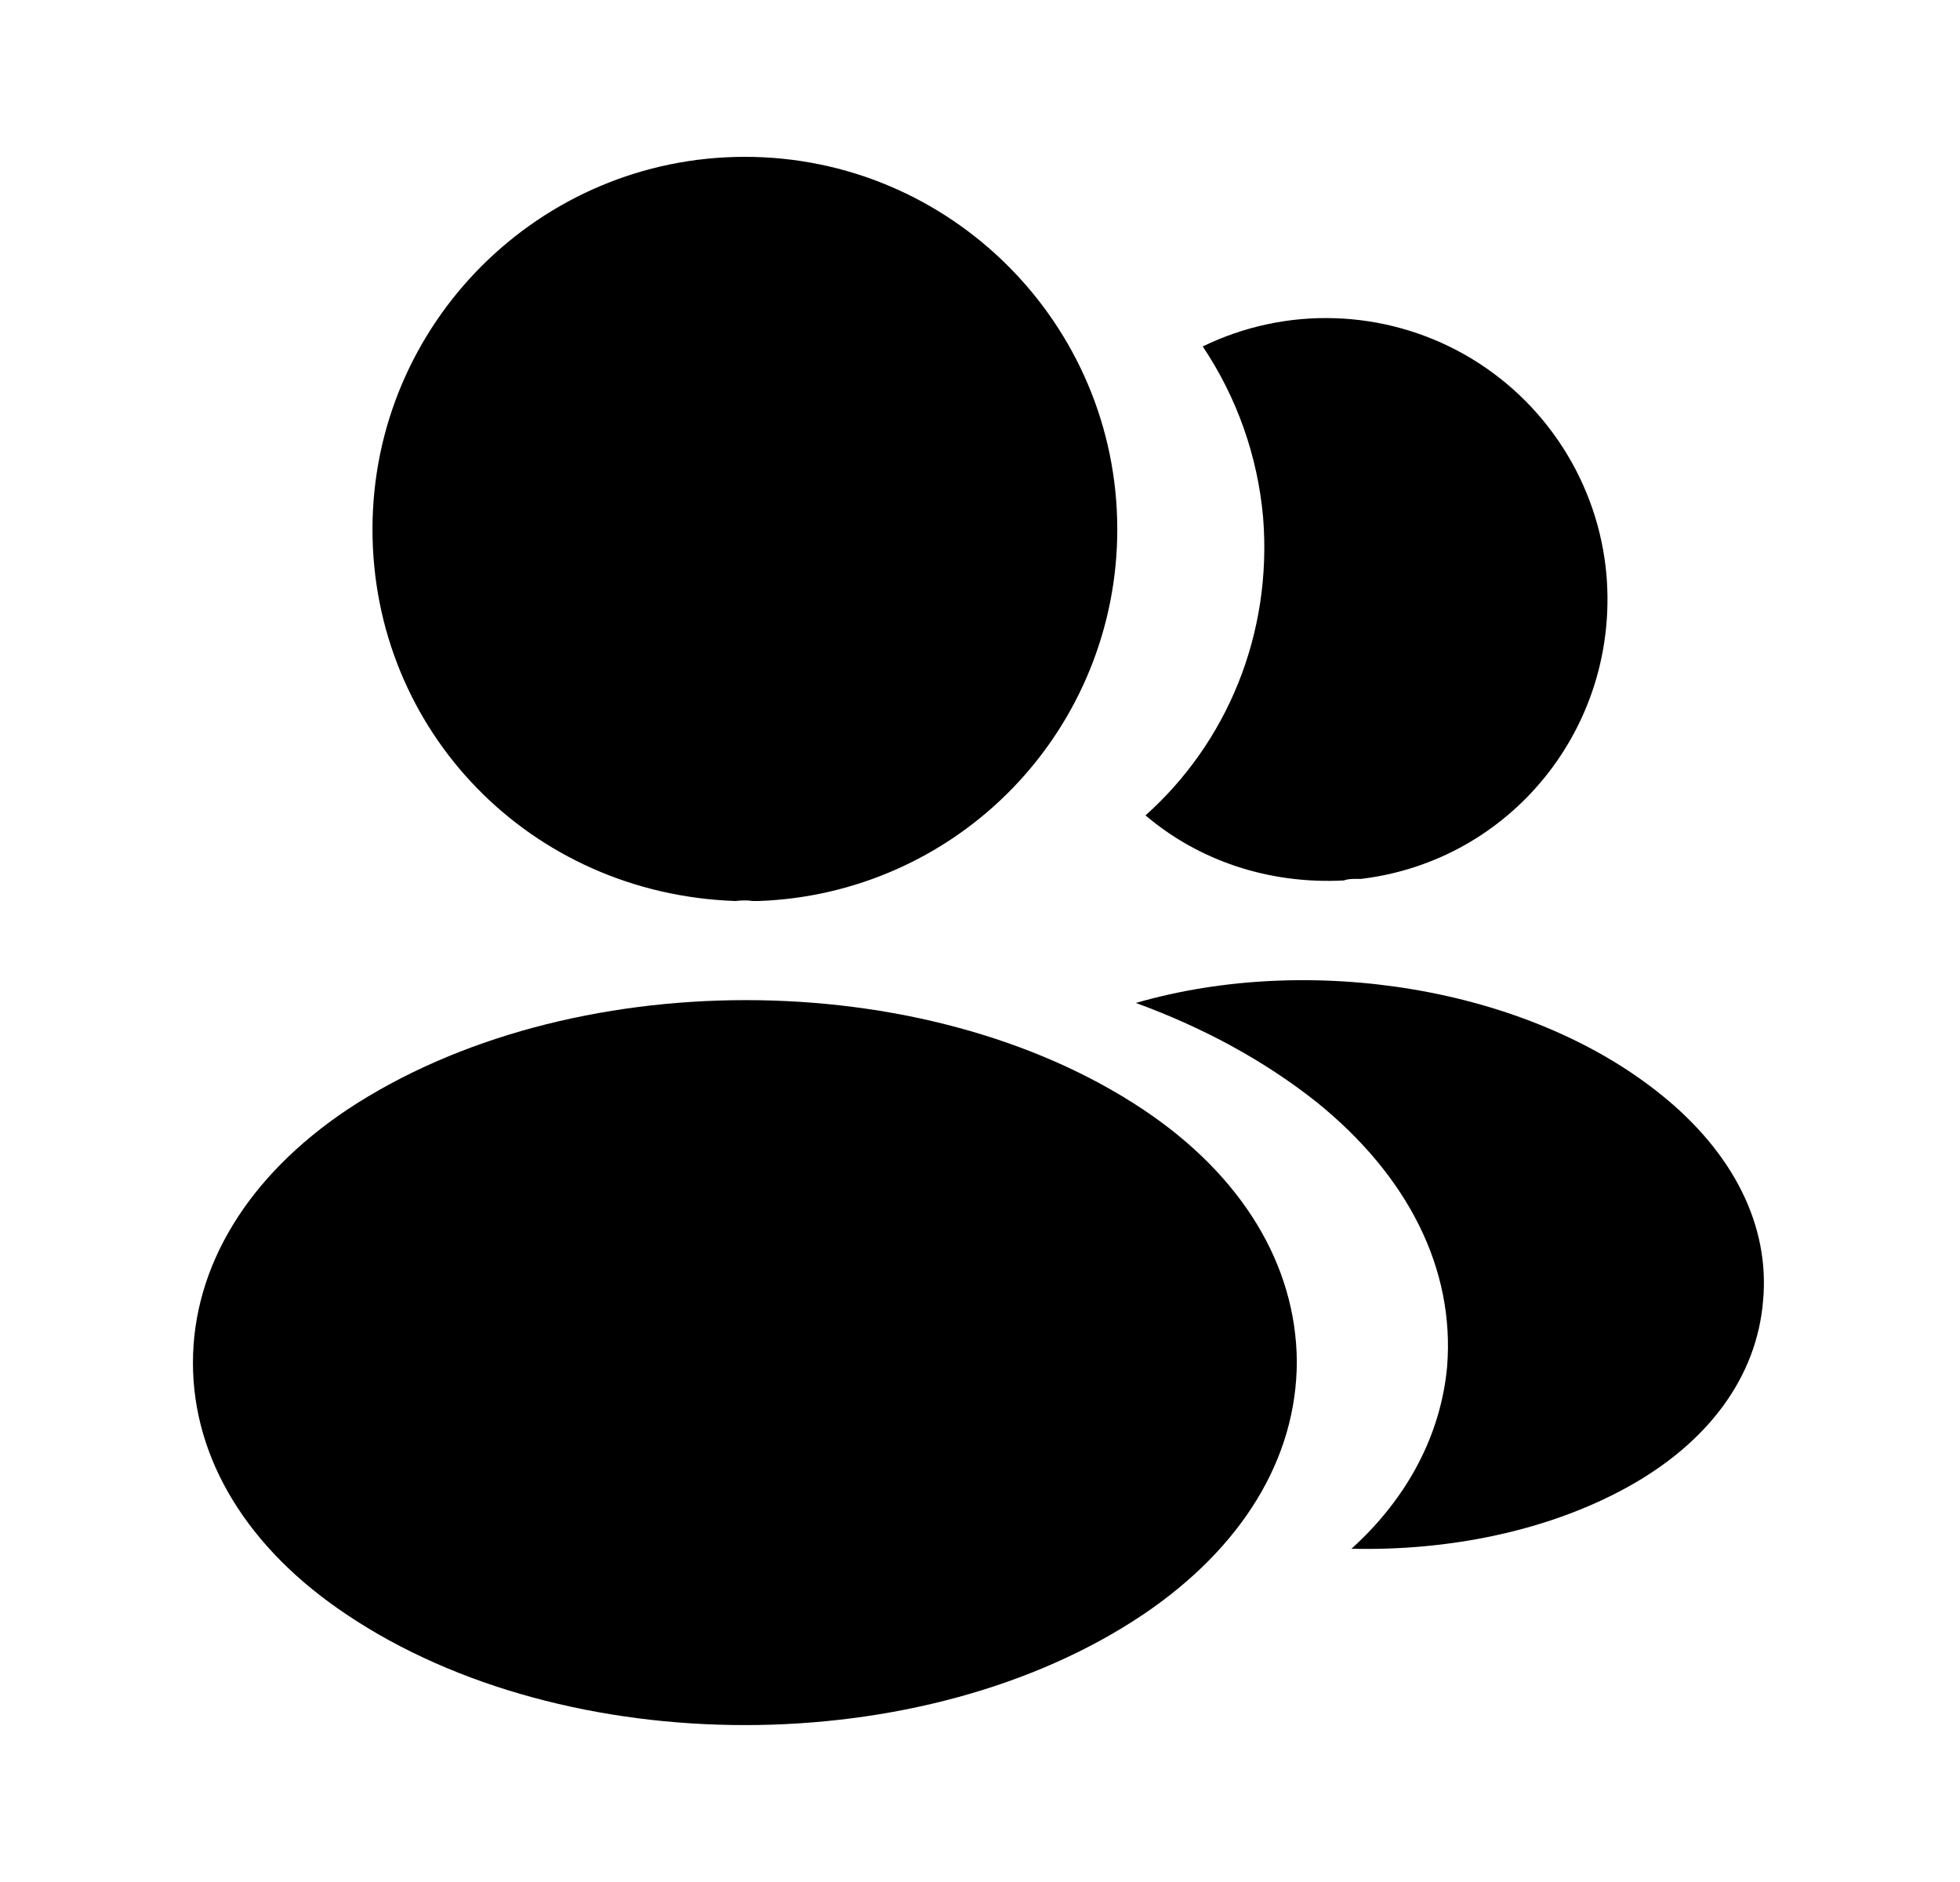 <svg width="25" height="24" viewBox="0 0 25 24" fill="none" xmlns="http://www.w3.org/2000/svg">
  <g id="Iconsax/Bold/profile2user">
    <path id="Vector"
      d="M9.501 2C6.881 2 4.751 4.13 4.751 6.75C4.751 9.32 6.761 11.4 9.381 11.49C9.461 11.48 9.541 11.48 9.601 11.49H9.671C10.9 11.449 12.066 10.931 12.92 10.047C13.775 9.162 14.252 7.98 14.251 6.75C14.251 4.13 12.121 2 9.501 2ZM14.581 14.149C11.791 12.289 7.241 12.289 4.431 14.149C3.161 14.999 2.461 16.149 2.461 17.379C2.461 18.609 3.161 19.749 4.421 20.589C5.821 21.529 7.661 21.999 9.501 21.999C11.341 21.999 13.181 21.529 14.581 20.589C15.841 19.739 16.541 18.599 16.541 17.359C16.531 16.129 15.841 14.989 14.581 14.149ZM20.491 7.338C20.651 9.278 19.271 10.978 17.361 11.208H17.311C17.251 11.208 17.191 11.208 17.141 11.228C16.171 11.278 15.281 10.968 14.611 10.398C15.641 9.478 16.231 8.098 16.111 6.598C16.042 5.818 15.777 5.068 15.341 4.418C15.865 4.163 16.443 4.039 17.026 4.058C17.608 4.076 18.177 4.236 18.684 4.523C19.191 4.811 19.62 5.217 19.935 5.708C20.25 6.198 20.441 6.757 20.491 7.338Z"
      fill="currentColor" />
    <path id="Vector_2"
      d="M22.488 16.59C22.408 17.56 21.788 18.4 20.748 18.97C19.748 19.52 18.488 19.78 17.238 19.75C17.958 19.1 18.378 18.29 18.458 17.43C18.558 16.19 17.968 15 16.788 14.05C16.118 13.52 15.338 13.1 14.488 12.79C16.698 12.15 19.478 12.58 21.188 13.96C22.108 14.7 22.578 15.63 22.488 16.59Z"
      fill="currentColor" />
  </g>
</svg>